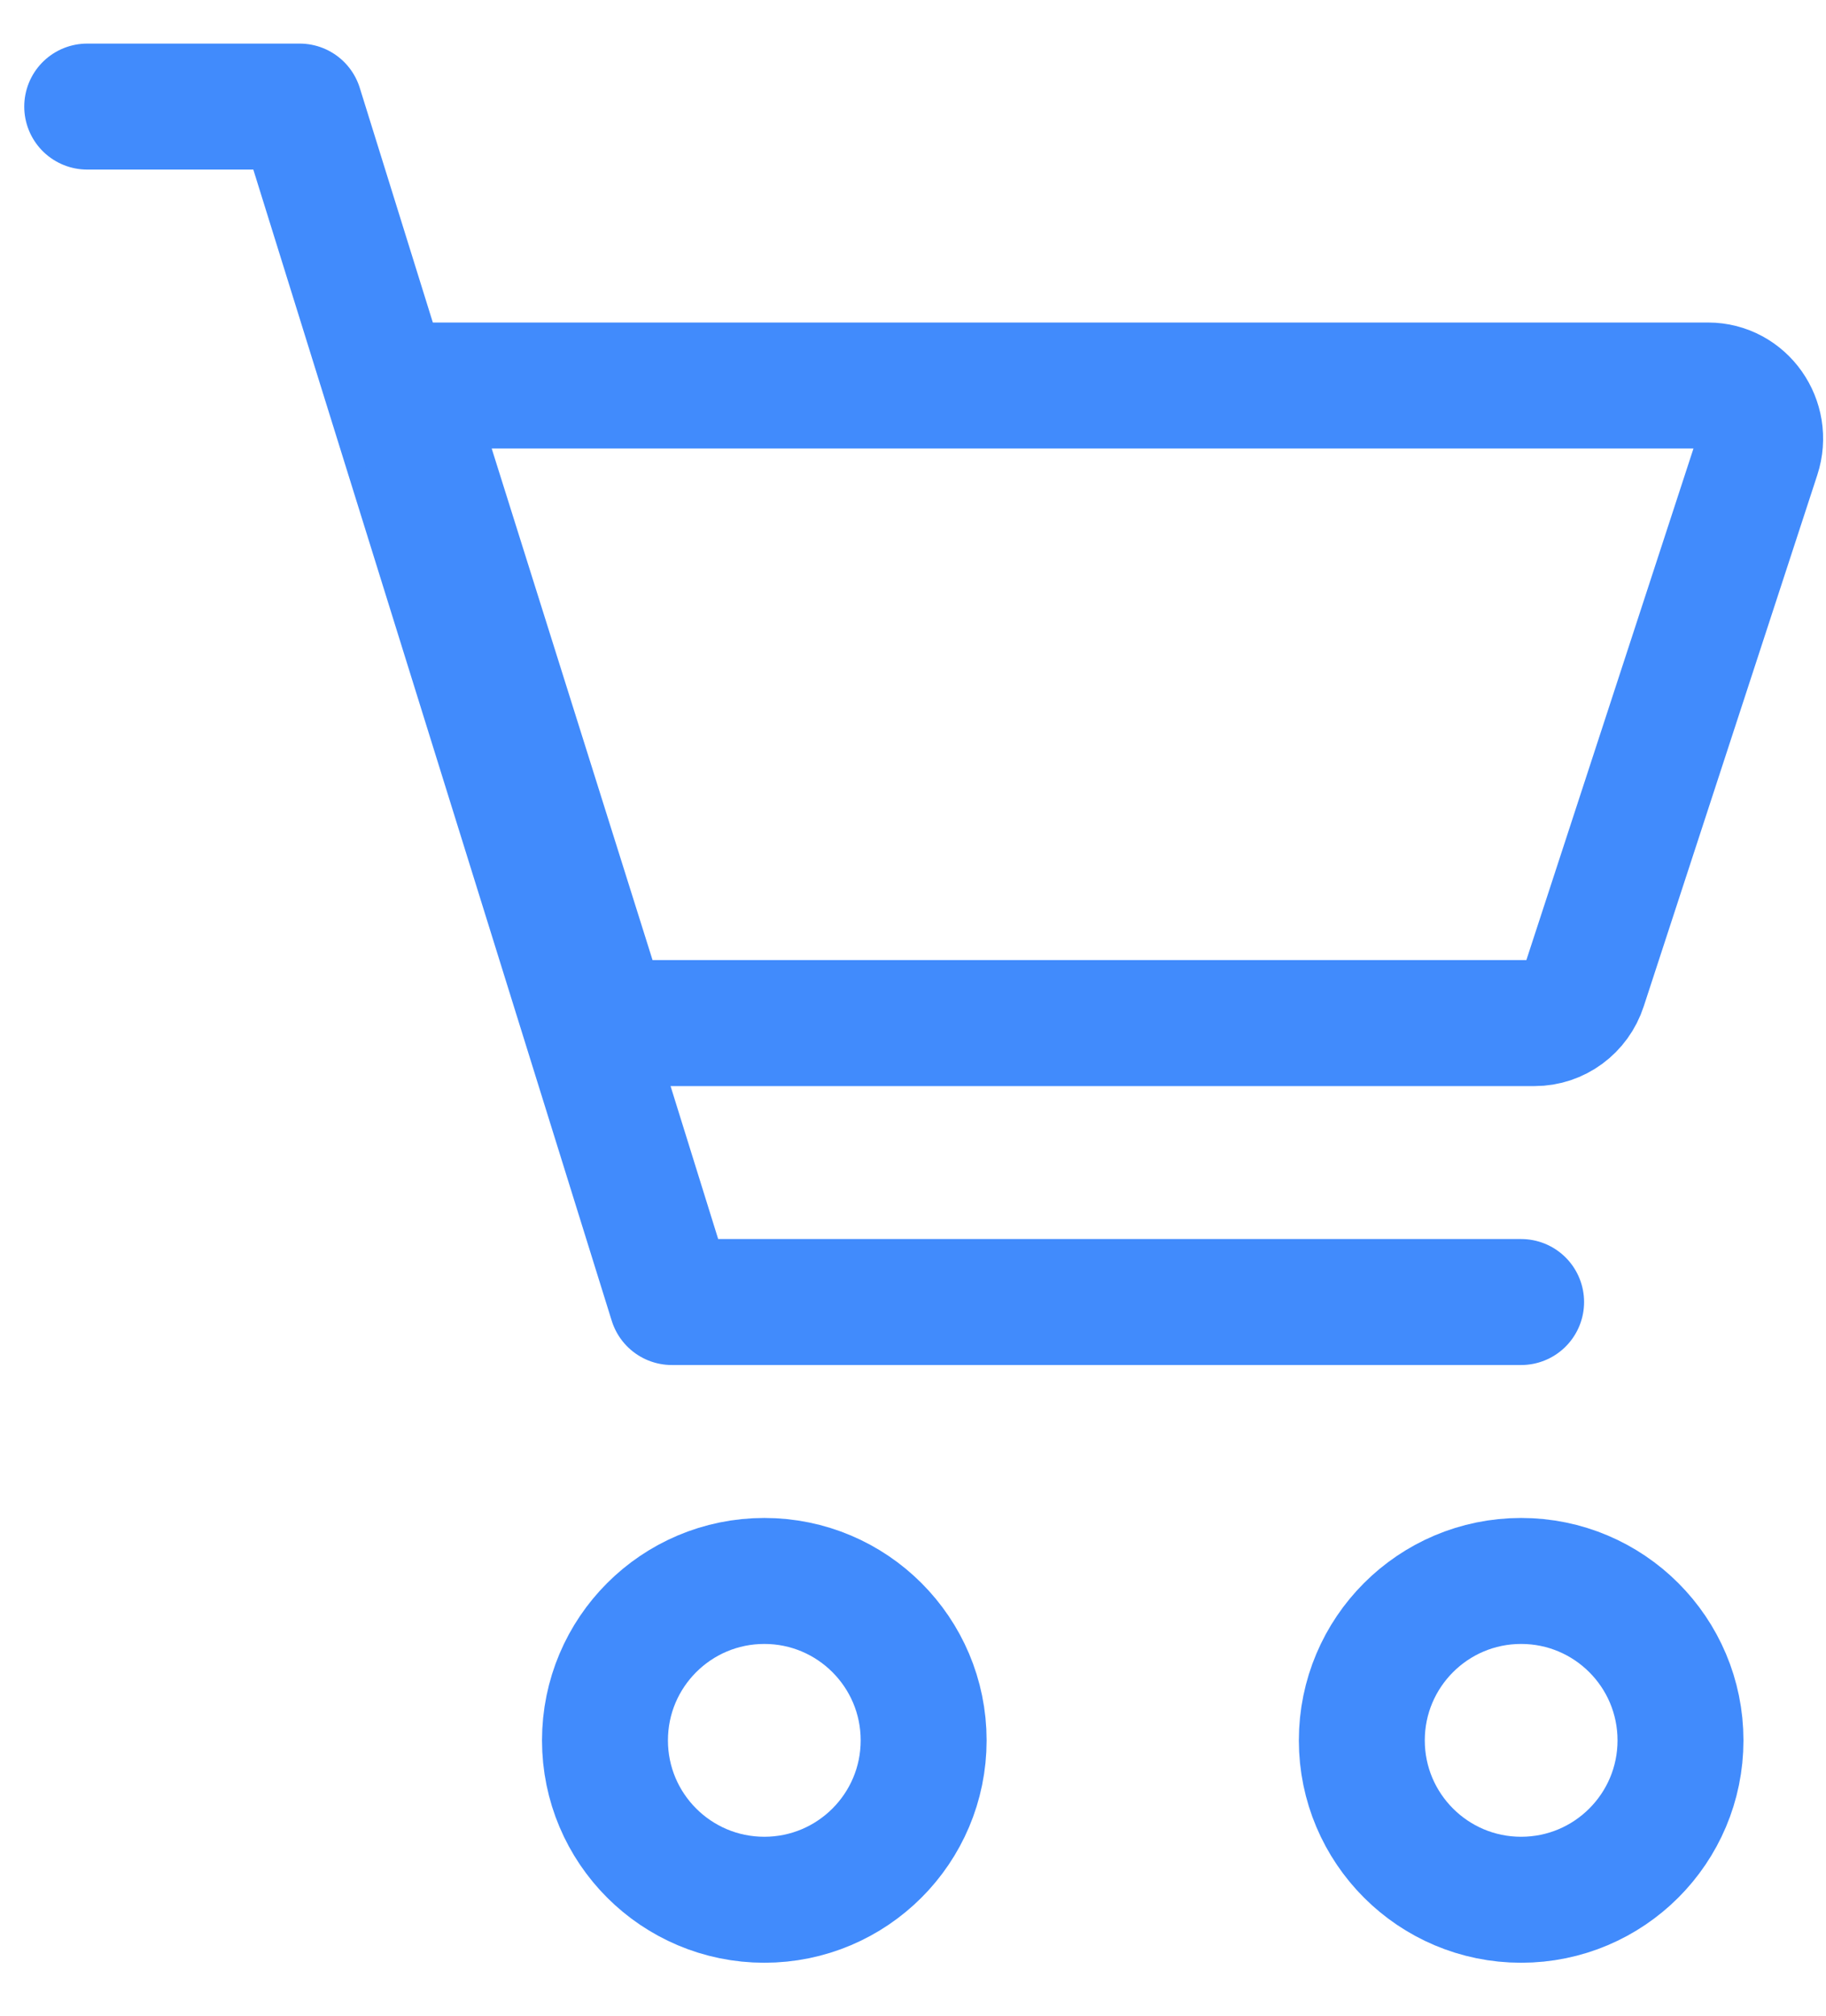 <svg width="29" height="32" viewBox="0 0 29 32" fill="none" xmlns="http://www.w3.org/2000/svg">
<path d="M12.139 30.159C13.536 30.159 14.669 29.026 14.669 27.629C14.669 26.231 13.536 25.098 12.139 25.098C10.741 25.098 9.608 26.231 9.608 27.629C9.608 29.026 10.741 30.159 12.139 30.159Z" stroke="#418BFC" stroke-width="2"/>
<path d="M24.158 30.159C25.556 30.159 26.689 29.026 26.689 27.629C26.689 26.231 25.556 25.098 24.158 25.098C22.761 25.098 21.628 26.231 21.628 27.629C21.628 29.026 22.761 30.159 24.158 30.159Z" stroke="#418BFC" stroke-width="2"/>
<path d="M1.385 1.692H4.759L10.67 20.67H24.158" stroke="#418BFC" stroke-width="2" stroke-linecap="round" stroke-linejoin="round"/>
<path d="M9.63 16.242L6.446 6.12H27.127C27.691 6.12 28.09 6.684 27.911 7.231L25.155 15.665C25.043 16.01 24.727 16.242 24.371 16.242H9.63Z" stroke="#418BFC" stroke-width="2" stroke-linecap="round" stroke-linejoin="round"/>
</svg>
